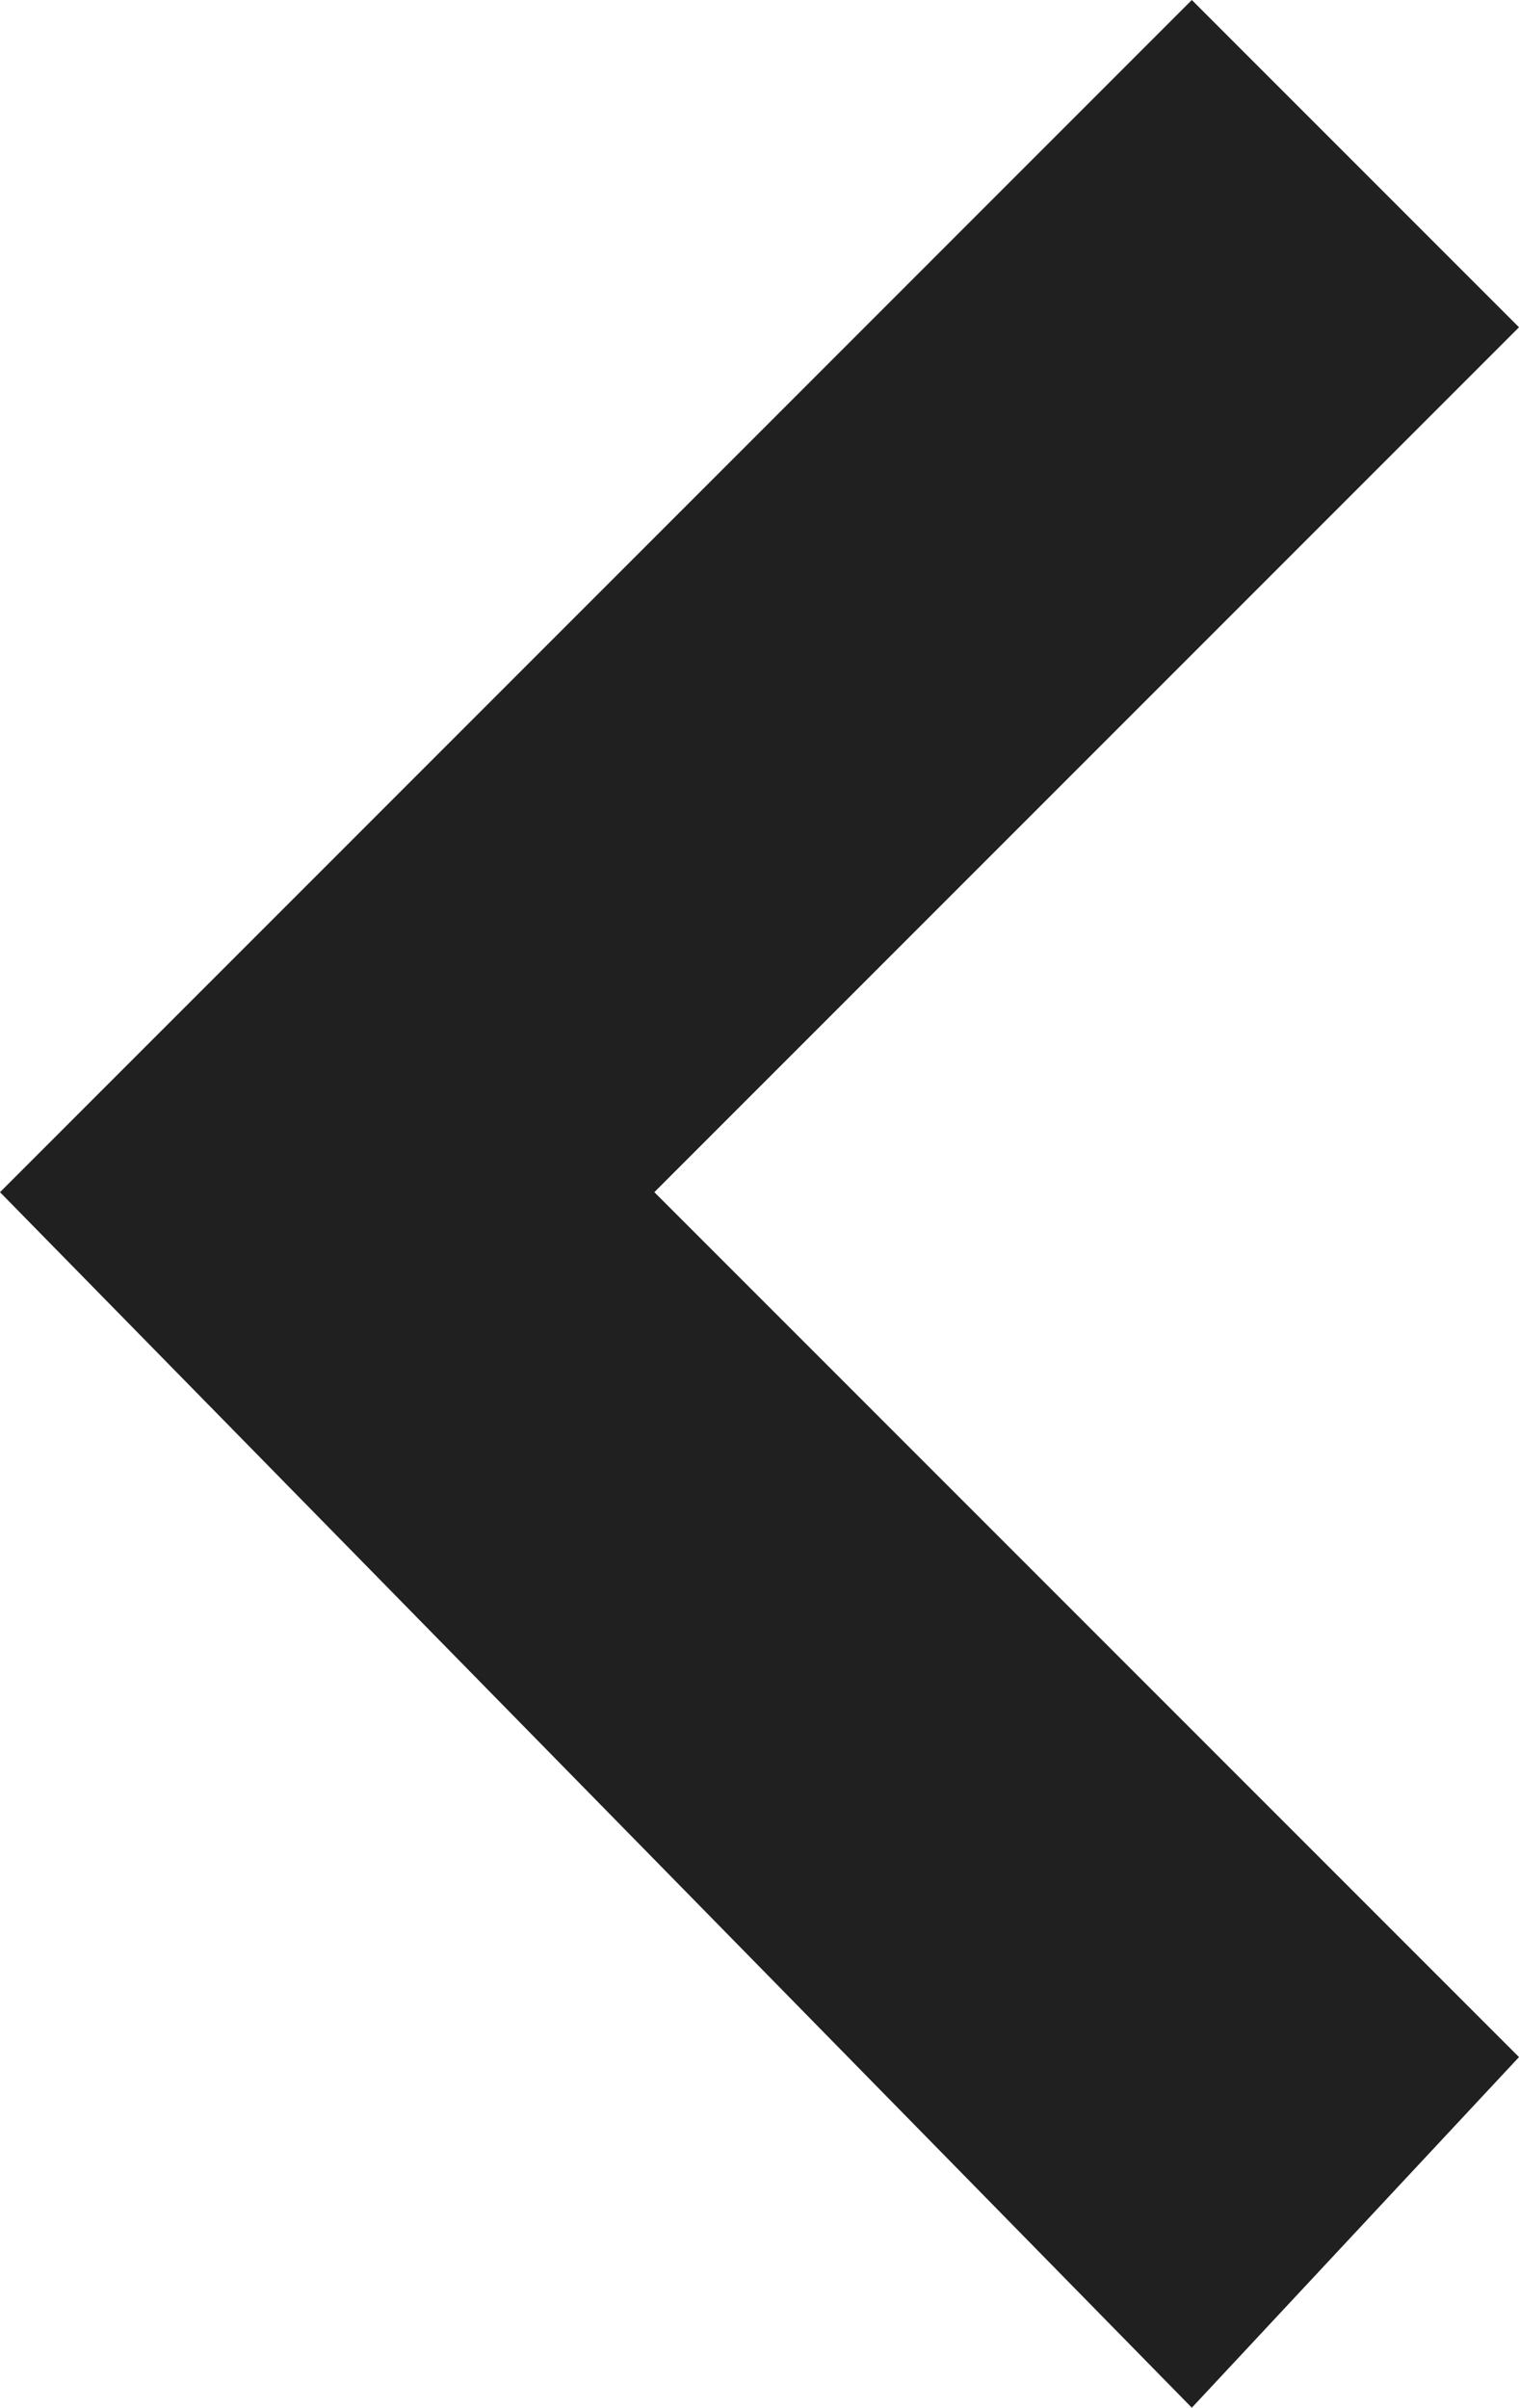 <?xml version="1.0" encoding="utf-8"?>
<!-- Generator: Adobe Illustrator 19.2.1, SVG Export Plug-In . SVG Version: 6.00 Build 0)  -->
<svg version="1.1" id="Layer_1" xmlns="http://www.w3.org/2000/svg" xmlns:xlink="http://www.w3.org/1999/xlink" x="0px" y="0px"
	 viewBox="0 0 6.5 10.3" style="enable-background:new 0 0 6.5 10.3;" xml:space="preserve">
<style type="text/css">
	.st0{fill:#202020;}
</style>
<g>
	<polygon class="st0" points="5.1,10.3 0,5.1 5.1,0 6.5,1.4 2.8,5.1 6.5,8.8 	"/>
</g>
</svg>
